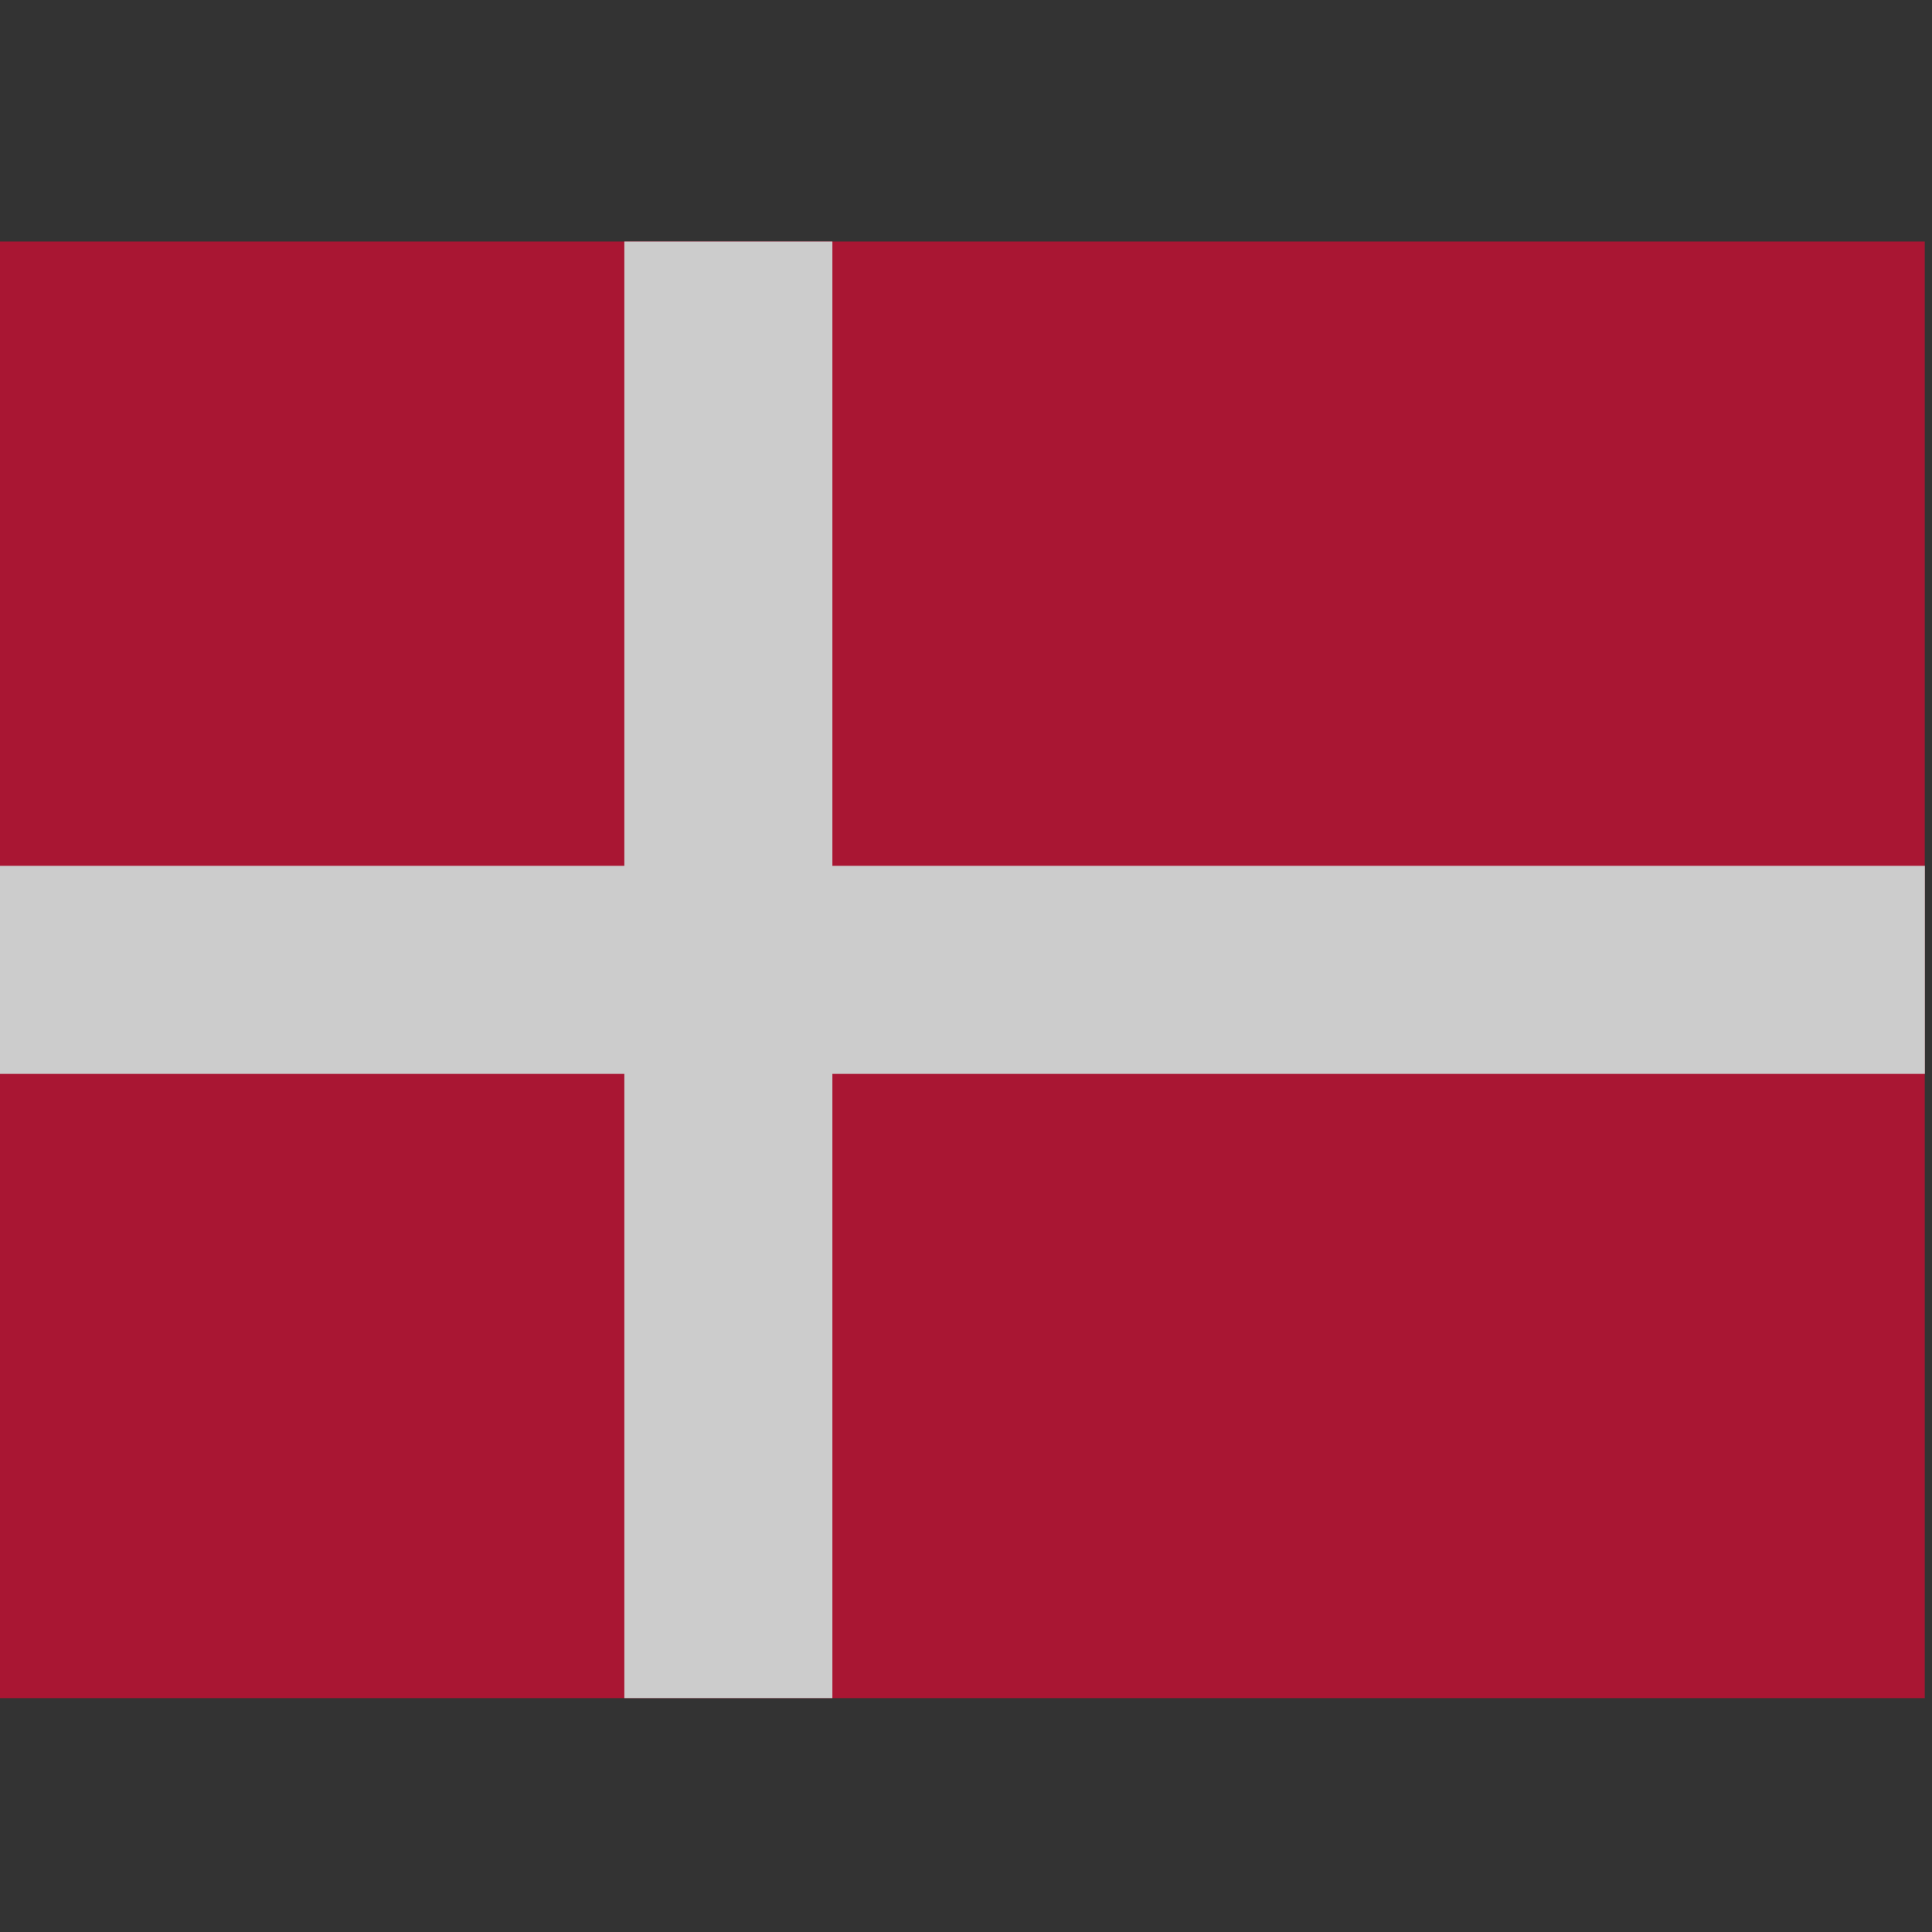 <?xml version="1.0" encoding="UTF-8" standalone="no"?>
<svg
   xmlns:dc="http://purl.org/dc/elements/1.1/"
   xmlns:cc="http://creativecommons.org/ns#"
   xmlns:rdf="http://www.w3.org/1999/02/22-rdf-syntax-ns#"
   xmlns:svg="http://www.w3.org/2000/svg"
   xmlns="http://www.w3.org/2000/svg"
   xmlns:sodipodi="http://sodipodi.sourceforge.net/DTD/sodipodi-0.dtd"
   xmlns:inkscape="http://www.inkscape.org/namespaces/inkscape"
   height="16"
   id="svg2725"
   inkscape:output_extension="org.inkscape.output.svg.inkscape"
   inkscape:version="0.48.0 r9654"
   sodipodi:docname="tm_danish.svg"
   sodipodi:version="0.32"
   version="1.0"
   width="16">
  <rect width="100%" height="100%" fill="#333333" stroke="none"/>
  <defs
     id="defs2734">
    <inkscape:perspective
       id="perspective2738"
       inkscape:persp3d-origin="185 : 93.333333 : 1"
       inkscape:vp_x="0 : 140 : 1"
       inkscape:vp_y="0 : 1000 : 0"
       inkscape:vp_z="370 : 140 : 1"
       sodipodi:type="inkscape:persp3d" />
  </defs>
  <sodipodi:namedview
     bordercolor="#666666"
     borderopacity="1.0"
     gridtolerance="10.0"
     guidetolerance="10.0"
     id="base"
     inkscape:current-layer="svg2725"
     inkscape:cx="8.5270215"
     inkscape:cy="7.6207504"
     inkscape:pageopacity="0.0"
     inkscape:pageshadow="2"
     inkscape:window-height="1152"
     inkscape:window-width="1920"
     inkscape:window-x="0"
     inkscape:window-y="0"
     inkscape:zoom="48.345945"
     objecttolerance="10.0"
     pagecolor="#ffffff"
     showgrid="true"
     inkscape:window-maximized="0">
    <inkscape:grid
       type="xygrid"
       id="grid14174"
       empspacing="5"
       visible="true"
       enabled="true"
       snapvisiblegridlinesonly="true" />
  </sodipodi:namedview>
  <g
     id="g14176"
     transform="translate(-1.2693708e-5,0.032)"
     style="opacity:0.75">
    <rect
       y="1.968"
       x="1.2693708e-05"
       width="15.94"
       style="fill:#d00c33"
       id="rect2727"
       height="12.063" />
    <path
       inkscape:connector-curvature="0"
       style="stroke:#ffffff;stroke-width:1.723"
       id="path2729"
       d="m 6.032,1.968 0,12.063" />
    <path
       inkscape:connector-curvature="0"
       style="stroke:#ffffff;stroke-width:1.723"
       id="path2731"
       d="M 0,8 15.941,8" />
  </g>
</svg>
